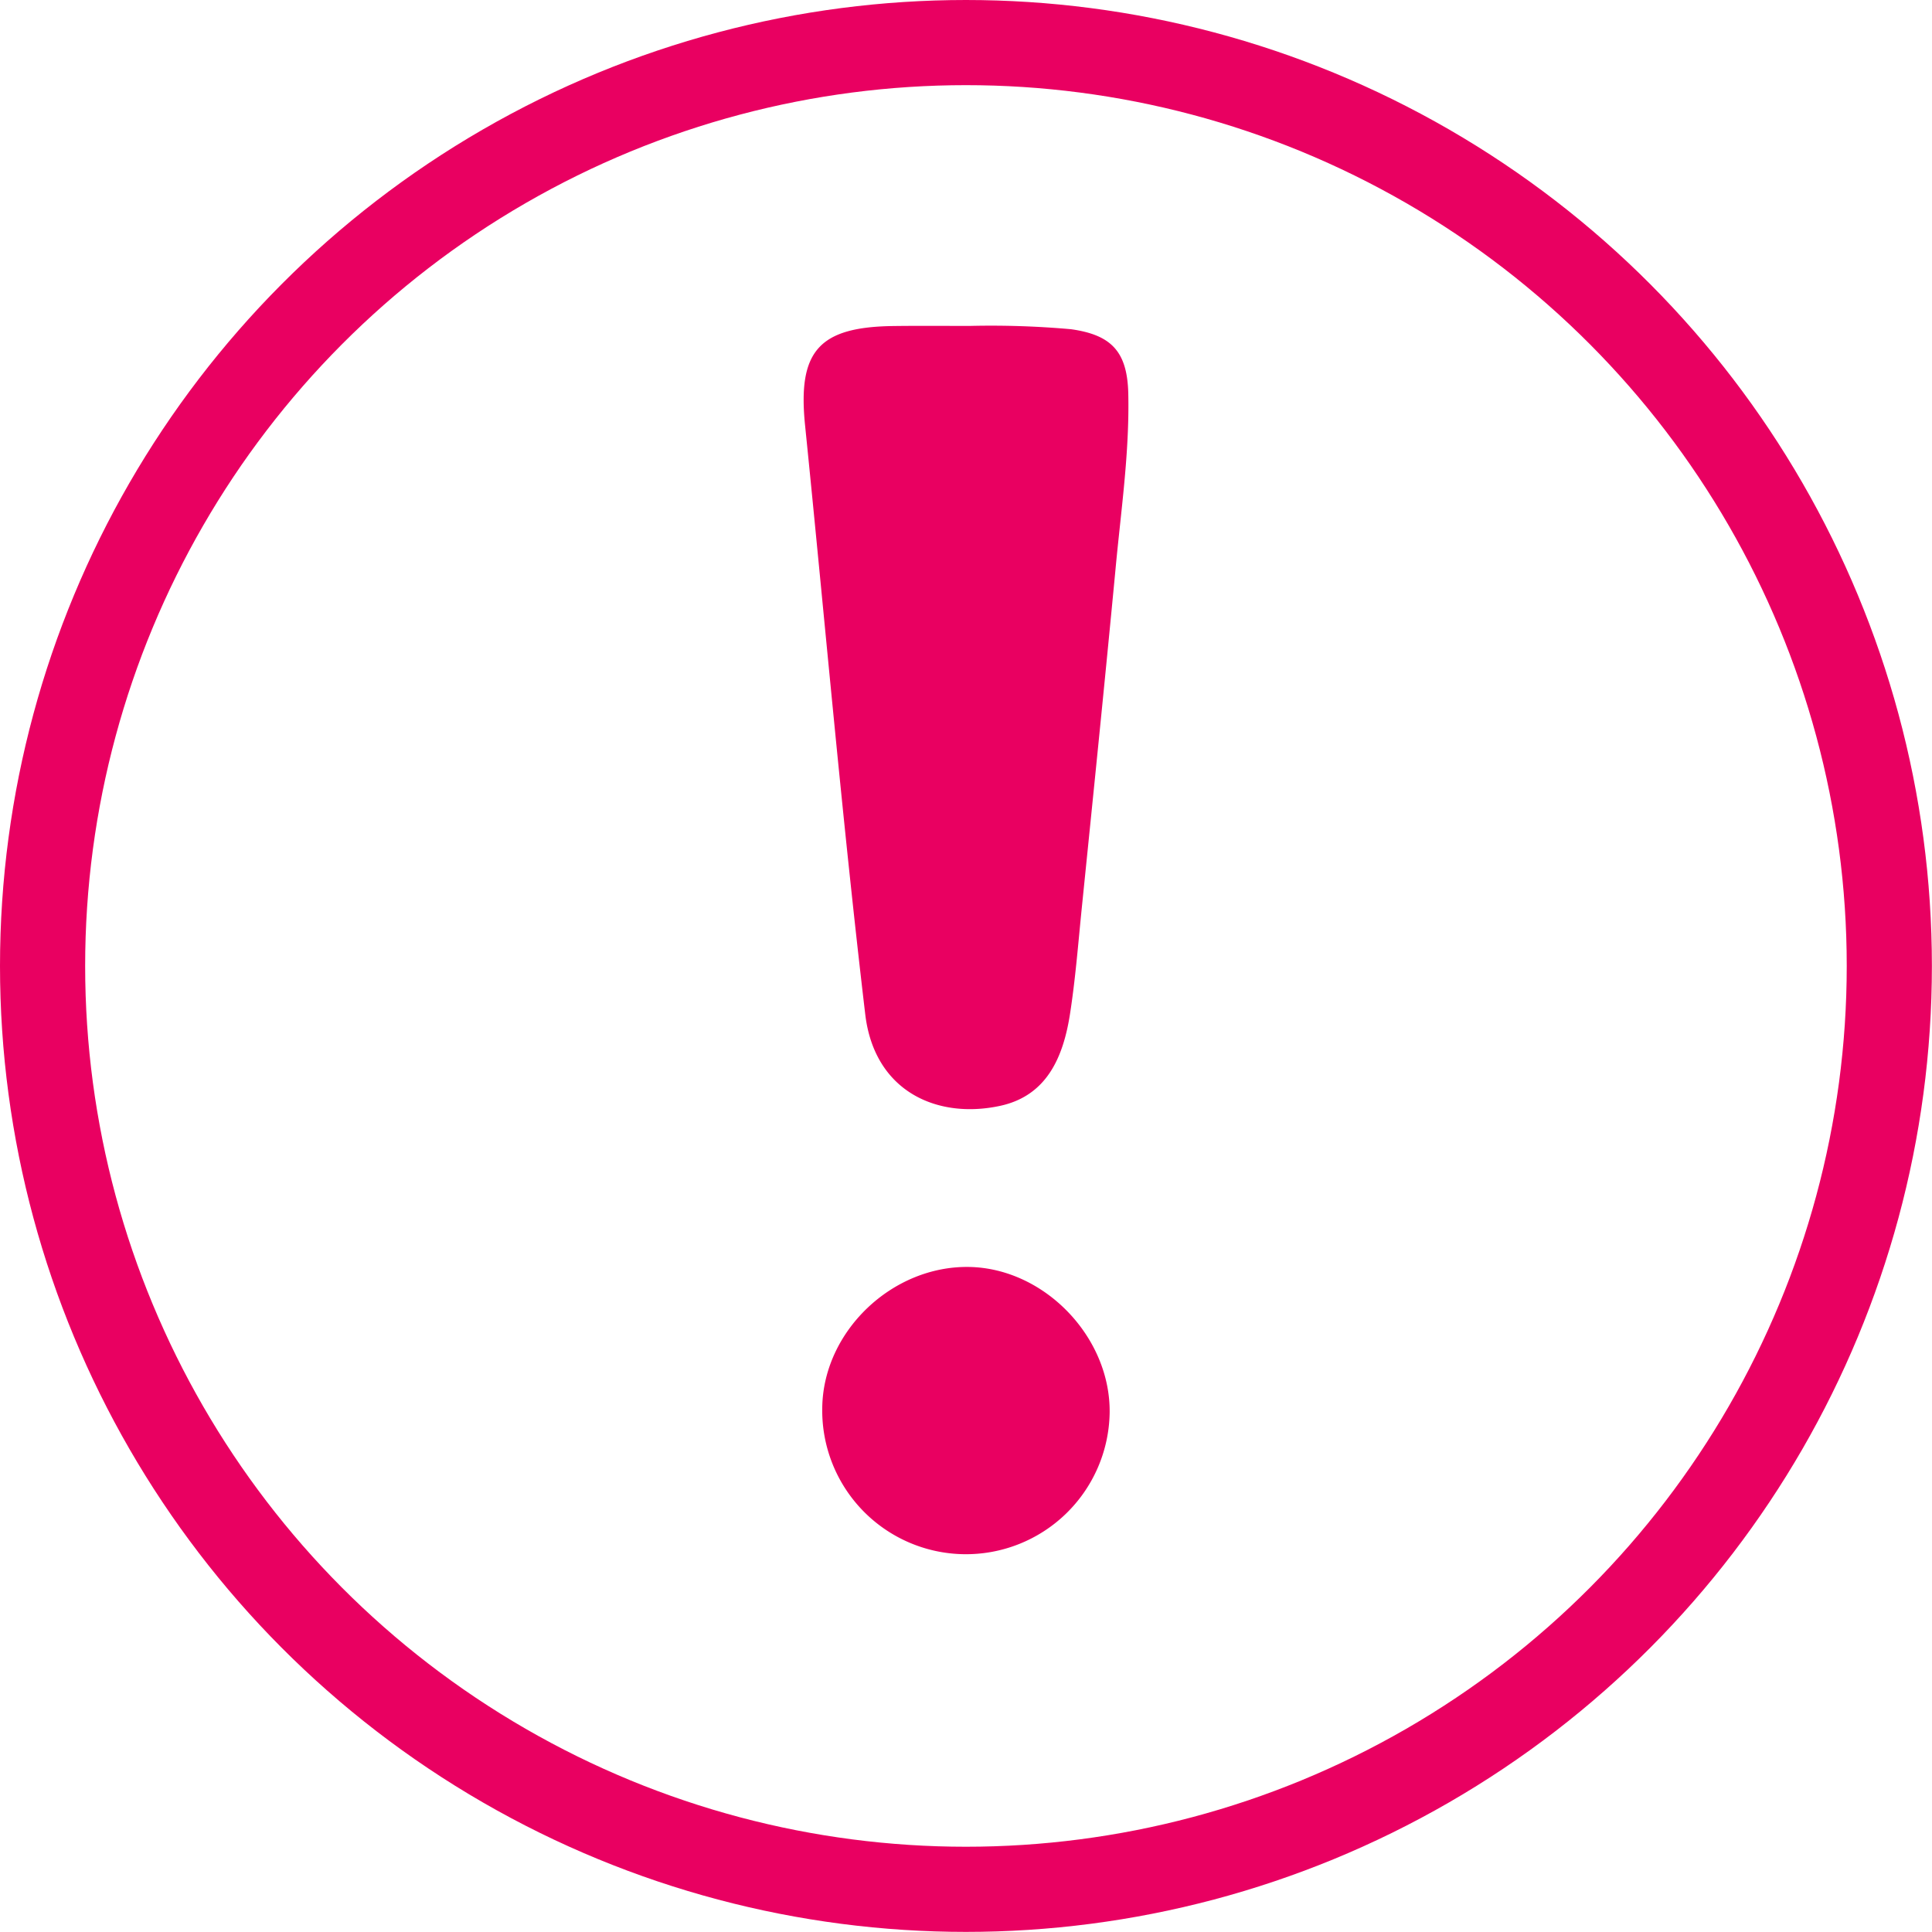 <svg xmlns="http://www.w3.org/2000/svg" viewBox="0 0 181.51 181.51"><defs><style>.cls-1{fill:#e90061;}.cls-2{fill:none;stroke:#e90061;stroke-miterlimit:10;stroke-width:8px;}</style></defs><g id="Layer_2" data-name="Layer 2"><g id="Layer_1-2" data-name="Layer 1"><g id="EZpphx"><path class="cls-1" d="M91.12,30.62a84.68,84.68,0,0,1,9.5.31c3.79.53,5.28,2.1,5.38,6,.13,5.63-.71,11.2-1.22,16.78-1,10.52-2.07,21-3.14,31.52-.34,3.36-.6,6.74-1.12,10.07-.63,4-2.16,7.66-6.59,8.6-5.9,1.26-11.78-1.36-12.64-8.6C79.11,76.87,77.51,58.42,75.64,40c-.72-7,1.27-9.29,8.33-9.37C86.21,30.6,88.44,30.62,91.12,30.62Z"/><path class="cls-1" d="M104.25,132.76a13.48,13.48,0,1,1-27-.49c.08-7.17,6.55-13.37,13.81-13.24C98.14,119.16,104.36,125.64,104.25,132.76Z"/></g><circle class="cls-2" cx="90.75" cy="90.75" r="86.75"/></g></g></svg>